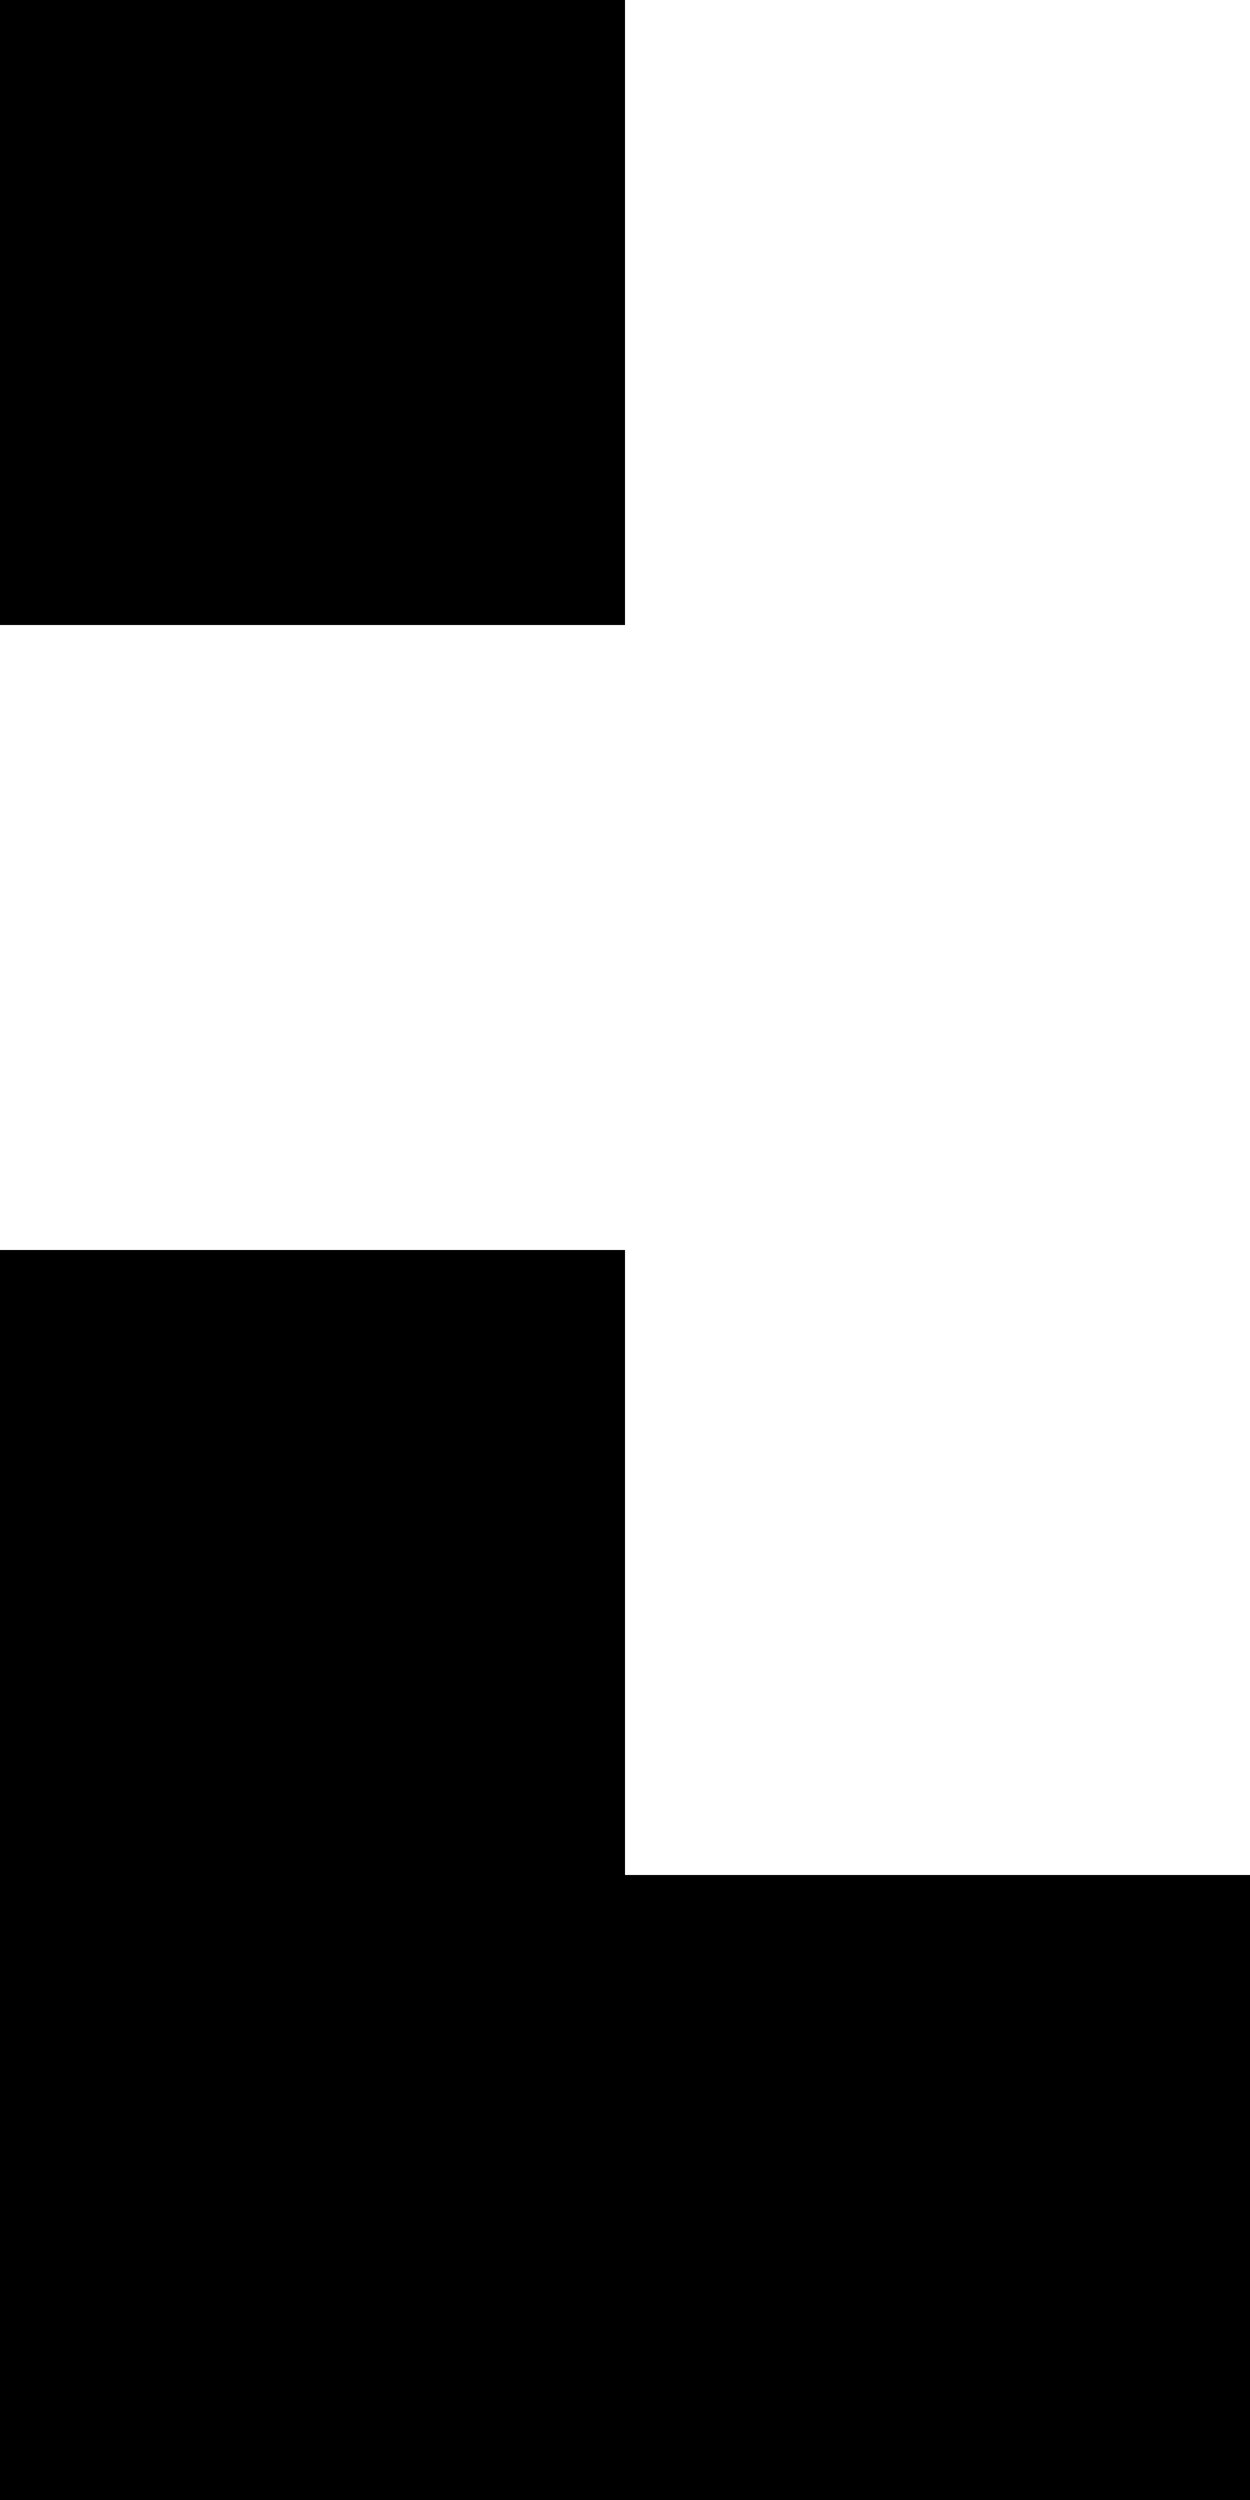 <svg width="40" height="80" viewBox="0 0 40 80" fill="none" xmlns="http://www.w3.org/2000/svg">
<rect width="20" height="20" fill="black"/>
<rect y="40" width="20" height="20" fill="black"/>
<rect y="60" width="20" height="20" fill="black"/>
<rect x="20" y="60" width="20" height="20" fill="black"/>
</svg>
